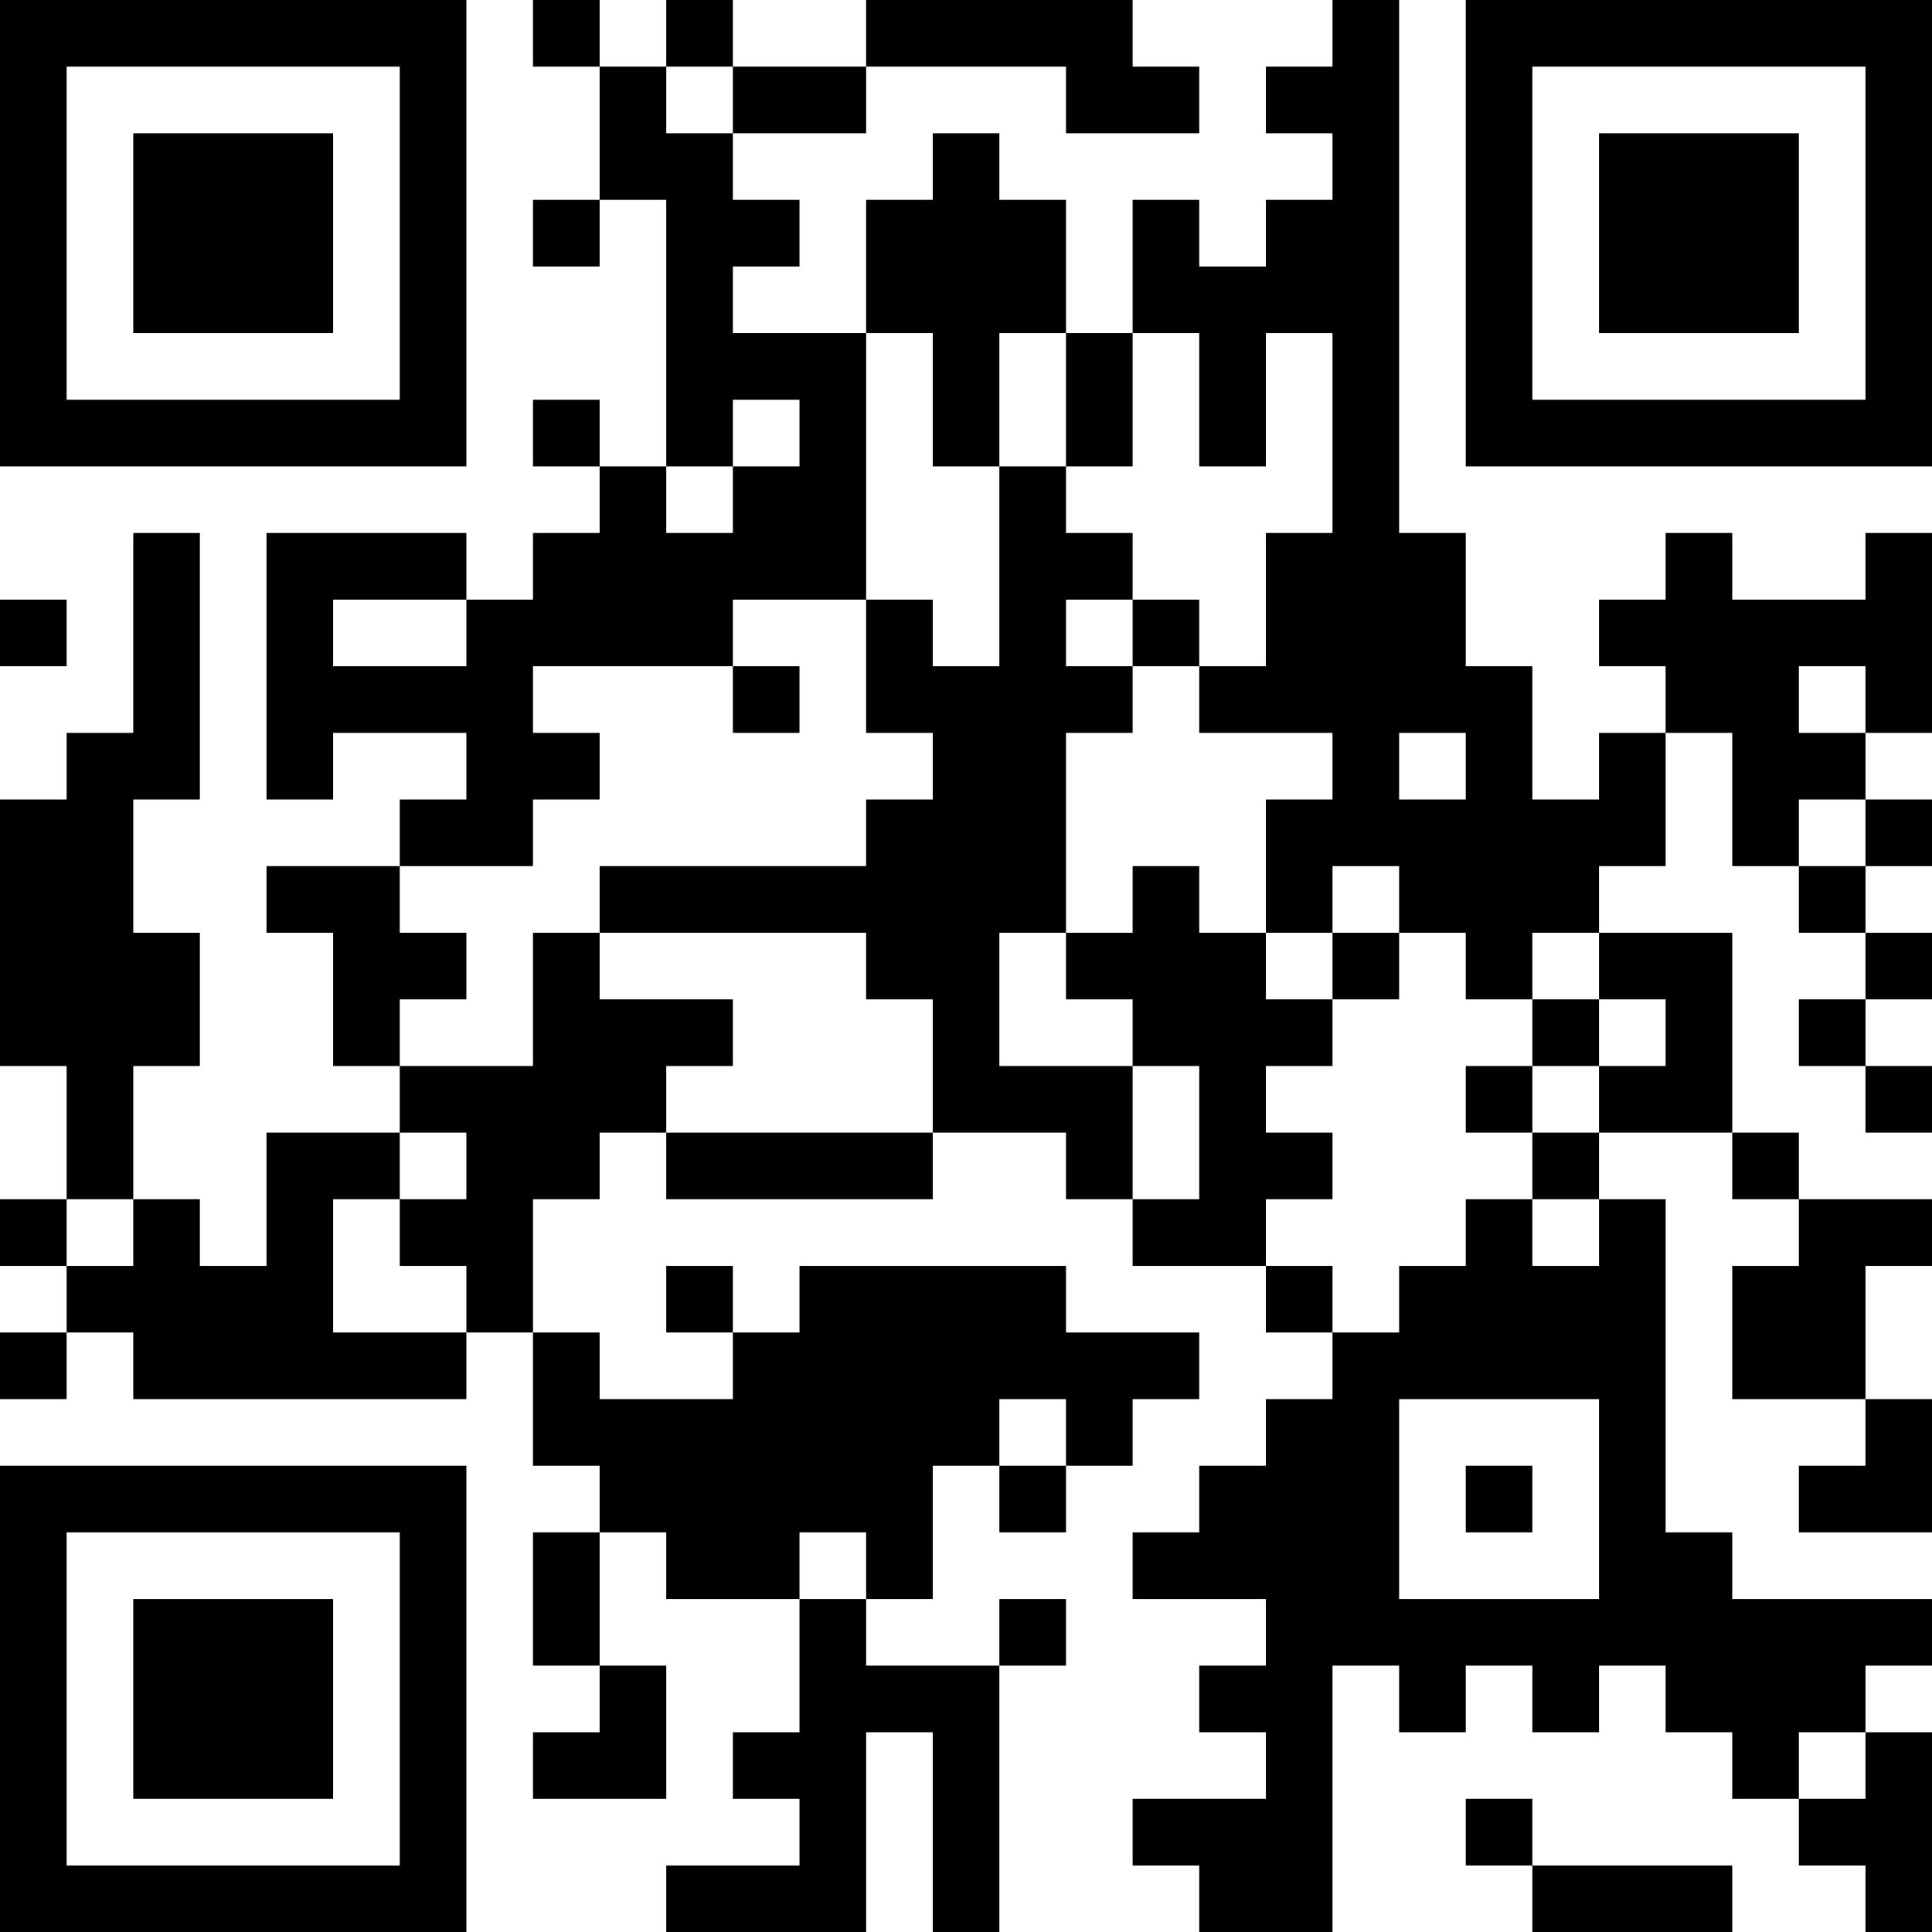 <?xml version="1.0" encoding="UTF-8"?>
<svg xmlns="http://www.w3.org/2000/svg" version="1.1" width="200" height="200" viewBox="0 0 200 200"><rect x="0" y="0" width="200" height="200" fill="#ffffff"/><g transform="scale(6.897)"><g transform="translate(0,0)"><path fill-rule="evenodd" d="M8 0L8 1L9 1L9 3L8 3L8 4L9 4L9 3L10 3L10 7L9 7L9 6L8 6L8 7L9 7L9 8L8 8L8 9L7 9L7 8L4 8L4 12L5 12L5 11L7 11L7 12L6 12L6 13L4 13L4 14L5 14L5 16L6 16L6 17L4 17L4 19L3 19L3 18L2 18L2 16L3 16L3 14L2 14L2 12L3 12L3 8L2 8L2 11L1 11L1 12L0 12L0 16L1 16L1 18L0 18L0 19L1 19L1 20L0 20L0 21L1 21L1 20L2 20L2 21L7 21L7 20L8 20L8 22L9 22L9 23L8 23L8 25L9 25L9 26L8 26L8 27L10 27L10 25L9 25L9 23L10 23L10 24L12 24L12 26L11 26L11 27L12 27L12 28L10 28L10 29L13 29L13 26L14 26L14 29L15 29L15 25L16 25L16 24L15 24L15 25L13 25L13 24L14 24L14 22L15 22L15 23L16 23L16 22L17 22L17 21L18 21L18 20L16 20L16 19L12 19L12 20L11 20L11 19L10 19L10 20L11 20L11 21L9 21L9 20L8 20L8 18L9 18L9 17L10 17L10 18L14 18L14 17L16 17L16 18L17 18L17 19L19 19L19 20L20 20L20 21L19 21L19 22L18 22L18 23L17 23L17 24L19 24L19 25L18 25L18 26L19 26L19 27L17 27L17 28L18 28L18 29L20 29L20 25L21 25L21 26L22 26L22 25L23 25L23 26L24 26L24 25L25 25L25 26L26 26L26 27L27 27L27 28L28 28L28 29L29 29L29 26L28 26L28 25L29 25L29 24L26 24L26 23L25 23L25 18L24 18L24 17L26 17L26 18L27 18L27 19L26 19L26 21L28 21L28 22L27 22L27 23L29 23L29 21L28 21L28 19L29 19L29 18L27 18L27 17L26 17L26 14L24 14L24 13L25 13L25 11L26 11L26 13L27 13L27 14L28 14L28 15L27 15L27 16L28 16L28 17L29 17L29 16L28 16L28 15L29 15L29 14L28 14L28 13L29 13L29 12L28 12L28 11L29 11L29 8L28 8L28 9L26 9L26 8L25 8L25 9L24 9L24 10L25 10L25 11L24 11L24 12L23 12L23 10L22 10L22 8L21 8L21 0L20 0L20 1L19 1L19 2L20 2L20 3L19 3L19 4L18 4L18 3L17 3L17 5L16 5L16 3L15 3L15 2L14 2L14 3L13 3L13 5L11 5L11 4L12 4L12 3L11 3L11 2L13 2L13 1L16 1L16 2L18 2L18 1L17 1L17 0L13 0L13 1L11 1L11 0L10 0L10 1L9 1L9 0ZM10 1L10 2L11 2L11 1ZM13 5L13 9L11 9L11 10L8 10L8 11L9 11L9 12L8 12L8 13L6 13L6 14L7 14L7 15L6 15L6 16L8 16L8 14L9 14L9 15L11 15L11 16L10 16L10 17L14 17L14 15L13 15L13 14L9 14L9 13L13 13L13 12L14 12L14 11L13 11L13 9L14 9L14 10L15 10L15 7L16 7L16 8L17 8L17 9L16 9L16 10L17 10L17 11L16 11L16 14L15 14L15 16L17 16L17 18L18 18L18 16L17 16L17 15L16 15L16 14L17 14L17 13L18 13L18 14L19 14L19 15L20 15L20 16L19 16L19 17L20 17L20 18L19 18L19 19L20 19L20 20L21 20L21 19L22 19L22 18L23 18L23 19L24 19L24 18L23 18L23 17L24 17L24 16L25 16L25 15L24 15L24 14L23 14L23 15L22 15L22 14L21 14L21 13L20 13L20 14L19 14L19 12L20 12L20 11L18 11L18 10L19 10L19 8L20 8L20 5L19 5L19 7L18 7L18 5L17 5L17 7L16 7L16 5L15 5L15 7L14 7L14 5ZM11 6L11 7L10 7L10 8L11 8L11 7L12 7L12 6ZM0 9L0 10L1 10L1 9ZM5 9L5 10L7 10L7 9ZM17 9L17 10L18 10L18 9ZM11 10L11 11L12 11L12 10ZM27 10L27 11L28 11L28 10ZM21 11L21 12L22 12L22 11ZM27 12L27 13L28 13L28 12ZM20 14L20 15L21 15L21 14ZM23 15L23 16L22 16L22 17L23 17L23 16L24 16L24 15ZM6 17L6 18L5 18L5 20L7 20L7 19L6 19L6 18L7 18L7 17ZM1 18L1 19L2 19L2 18ZM15 21L15 22L16 22L16 21ZM21 21L21 24L24 24L24 21ZM22 22L22 23L23 23L23 22ZM12 23L12 24L13 24L13 23ZM27 26L27 27L28 27L28 26ZM22 27L22 28L23 28L23 29L26 29L26 28L23 28L23 27ZM0 0L0 7L7 7L7 0ZM1 1L1 6L6 6L6 1ZM2 2L2 5L5 5L5 2ZM22 0L22 7L29 7L29 0ZM23 1L23 6L28 6L28 1ZM24 2L24 5L27 5L27 2ZM0 22L0 29L7 29L7 22ZM1 23L1 28L6 28L6 23ZM2 24L2 27L5 27L5 24Z" fill="#000000"/></g></g></svg>
